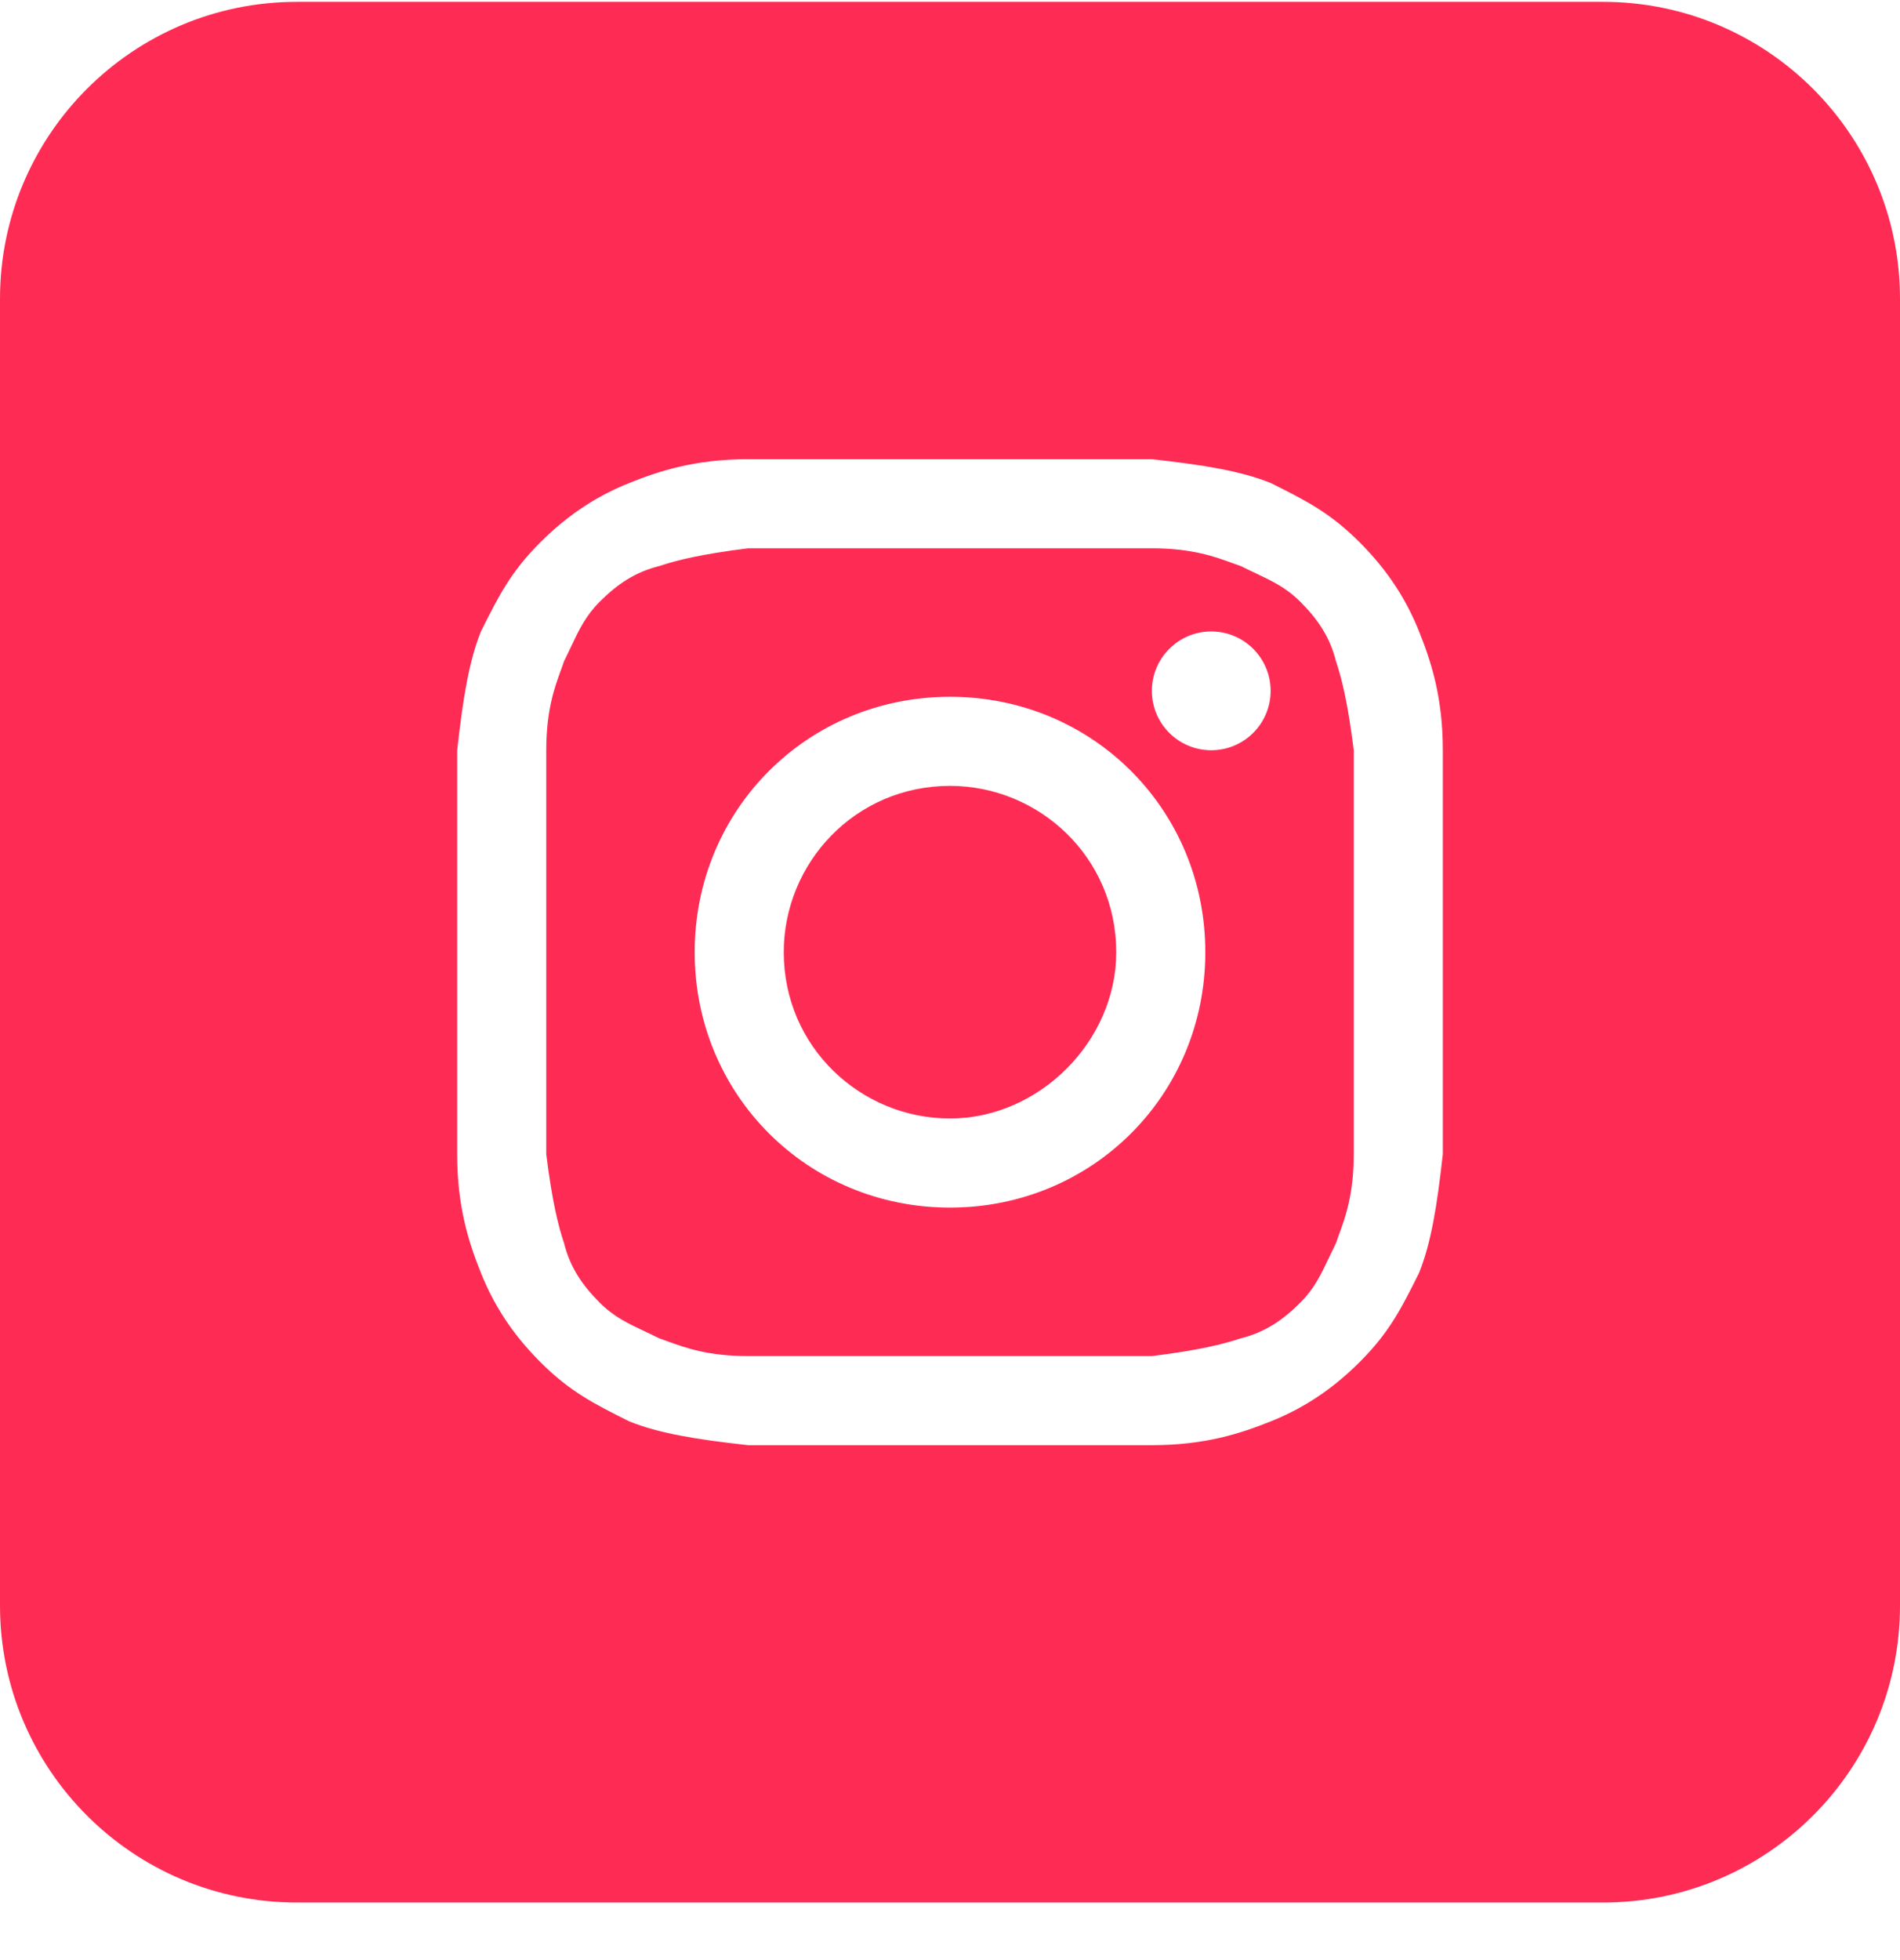 <svg xmlns="http://www.w3.org/2000/svg" width="32" height="33" viewBox="0 0 32 33" fill="none">
  <path d="M16 18.831C14.5 18.831 13.2 17.631 13.2 16.031C13.2 14.531 14.4 13.231 16 13.231C17.5 13.231 18.8 14.431 18.8 16.031C18.8 17.531 17.5 18.831 16 18.831Z" fill="#FE2C55"/>
  <path fill-rule="evenodd" clip-rule="evenodd" d="M19.4 9.231H12.6C11.8 9.331 11.4 9.431 11.1 9.531C10.7 9.631 10.4 9.831 10.1 10.131C9.863 10.369 9.75 10.606 9.615 10.893C9.579 10.969 9.542 11.048 9.5 11.131C9.485 11.178 9.467 11.226 9.448 11.279C9.343 11.565 9.2 11.955 9.2 12.631V19.431C9.3 20.231 9.4 20.631 9.5 20.931C9.6 21.331 9.8 21.631 10.1 21.931C10.337 22.169 10.575 22.281 10.862 22.416C10.937 22.452 11.017 22.489 11.1 22.531C11.146 22.547 11.195 22.565 11.248 22.584C11.533 22.688 11.924 22.831 12.6 22.831H19.4C20.2 22.731 20.6 22.631 20.9 22.531C21.3 22.431 21.6 22.231 21.9 21.931C22.137 21.694 22.25 21.456 22.385 21.169C22.421 21.094 22.458 21.015 22.5 20.931C22.515 20.885 22.533 20.836 22.552 20.784C22.657 20.498 22.8 20.108 22.8 19.431V12.631C22.7 11.831 22.6 11.431 22.5 11.131C22.4 10.731 22.2 10.431 21.9 10.131C21.663 9.894 21.425 9.782 21.138 9.646C21.063 9.61 20.983 9.573 20.9 9.531C20.854 9.516 20.805 9.498 20.753 9.479C20.467 9.374 20.076 9.231 19.4 9.231ZM16 11.731C13.6 11.731 11.7 13.631 11.7 16.031C11.7 18.431 13.6 20.331 16 20.331C18.4 20.331 20.3 18.431 20.3 16.031C20.3 13.631 18.4 11.731 16 11.731ZM21.4 11.631C21.4 12.184 20.952 12.631 20.4 12.631C19.848 12.631 19.4 12.184 19.4 11.631C19.4 11.079 19.848 10.631 20.4 10.631C20.952 10.631 21.4 11.079 21.4 11.631Z" fill="#FE2C55"/>
  <path fill-rule="evenodd" clip-rule="evenodd" d="M0 5.031C0 2.27 2.239 0.031 5 0.031H27C29.761 0.031 32 2.27 32 5.031V27.031C32 29.793 29.761 32.031 27 32.031H5C2.239 32.031 0 29.793 0 27.031V5.031ZM12.6 7.731H19.4C20.3 7.831 20.9 7.931 21.4 8.131C22 8.431 22.4 8.631 22.9 9.131C23.4 9.631 23.7 10.131 23.9 10.631C24.1 11.131 24.3 11.731 24.3 12.631V19.431C24.2 20.331 24.1 20.931 23.9 21.431C23.6 22.031 23.4 22.431 22.9 22.931C22.4 23.431 21.9 23.731 21.4 23.931C20.9 24.131 20.3 24.331 19.4 24.331H12.6C11.7 24.231 11.1 24.131 10.6 23.931C10 23.631 9.6 23.431 9.1 22.931C8.6 22.431 8.3 21.931 8.1 21.431C7.9 20.931 7.7 20.331 7.7 19.431V12.631C7.8 11.731 7.9 11.131 8.1 10.631C8.4 10.031 8.6 9.631 9.1 9.131C9.6 8.631 10.1 8.331 10.6 8.131C11.1 7.931 11.7 7.731 12.6 7.731Z" fill="#FE2C55"/>
</svg>